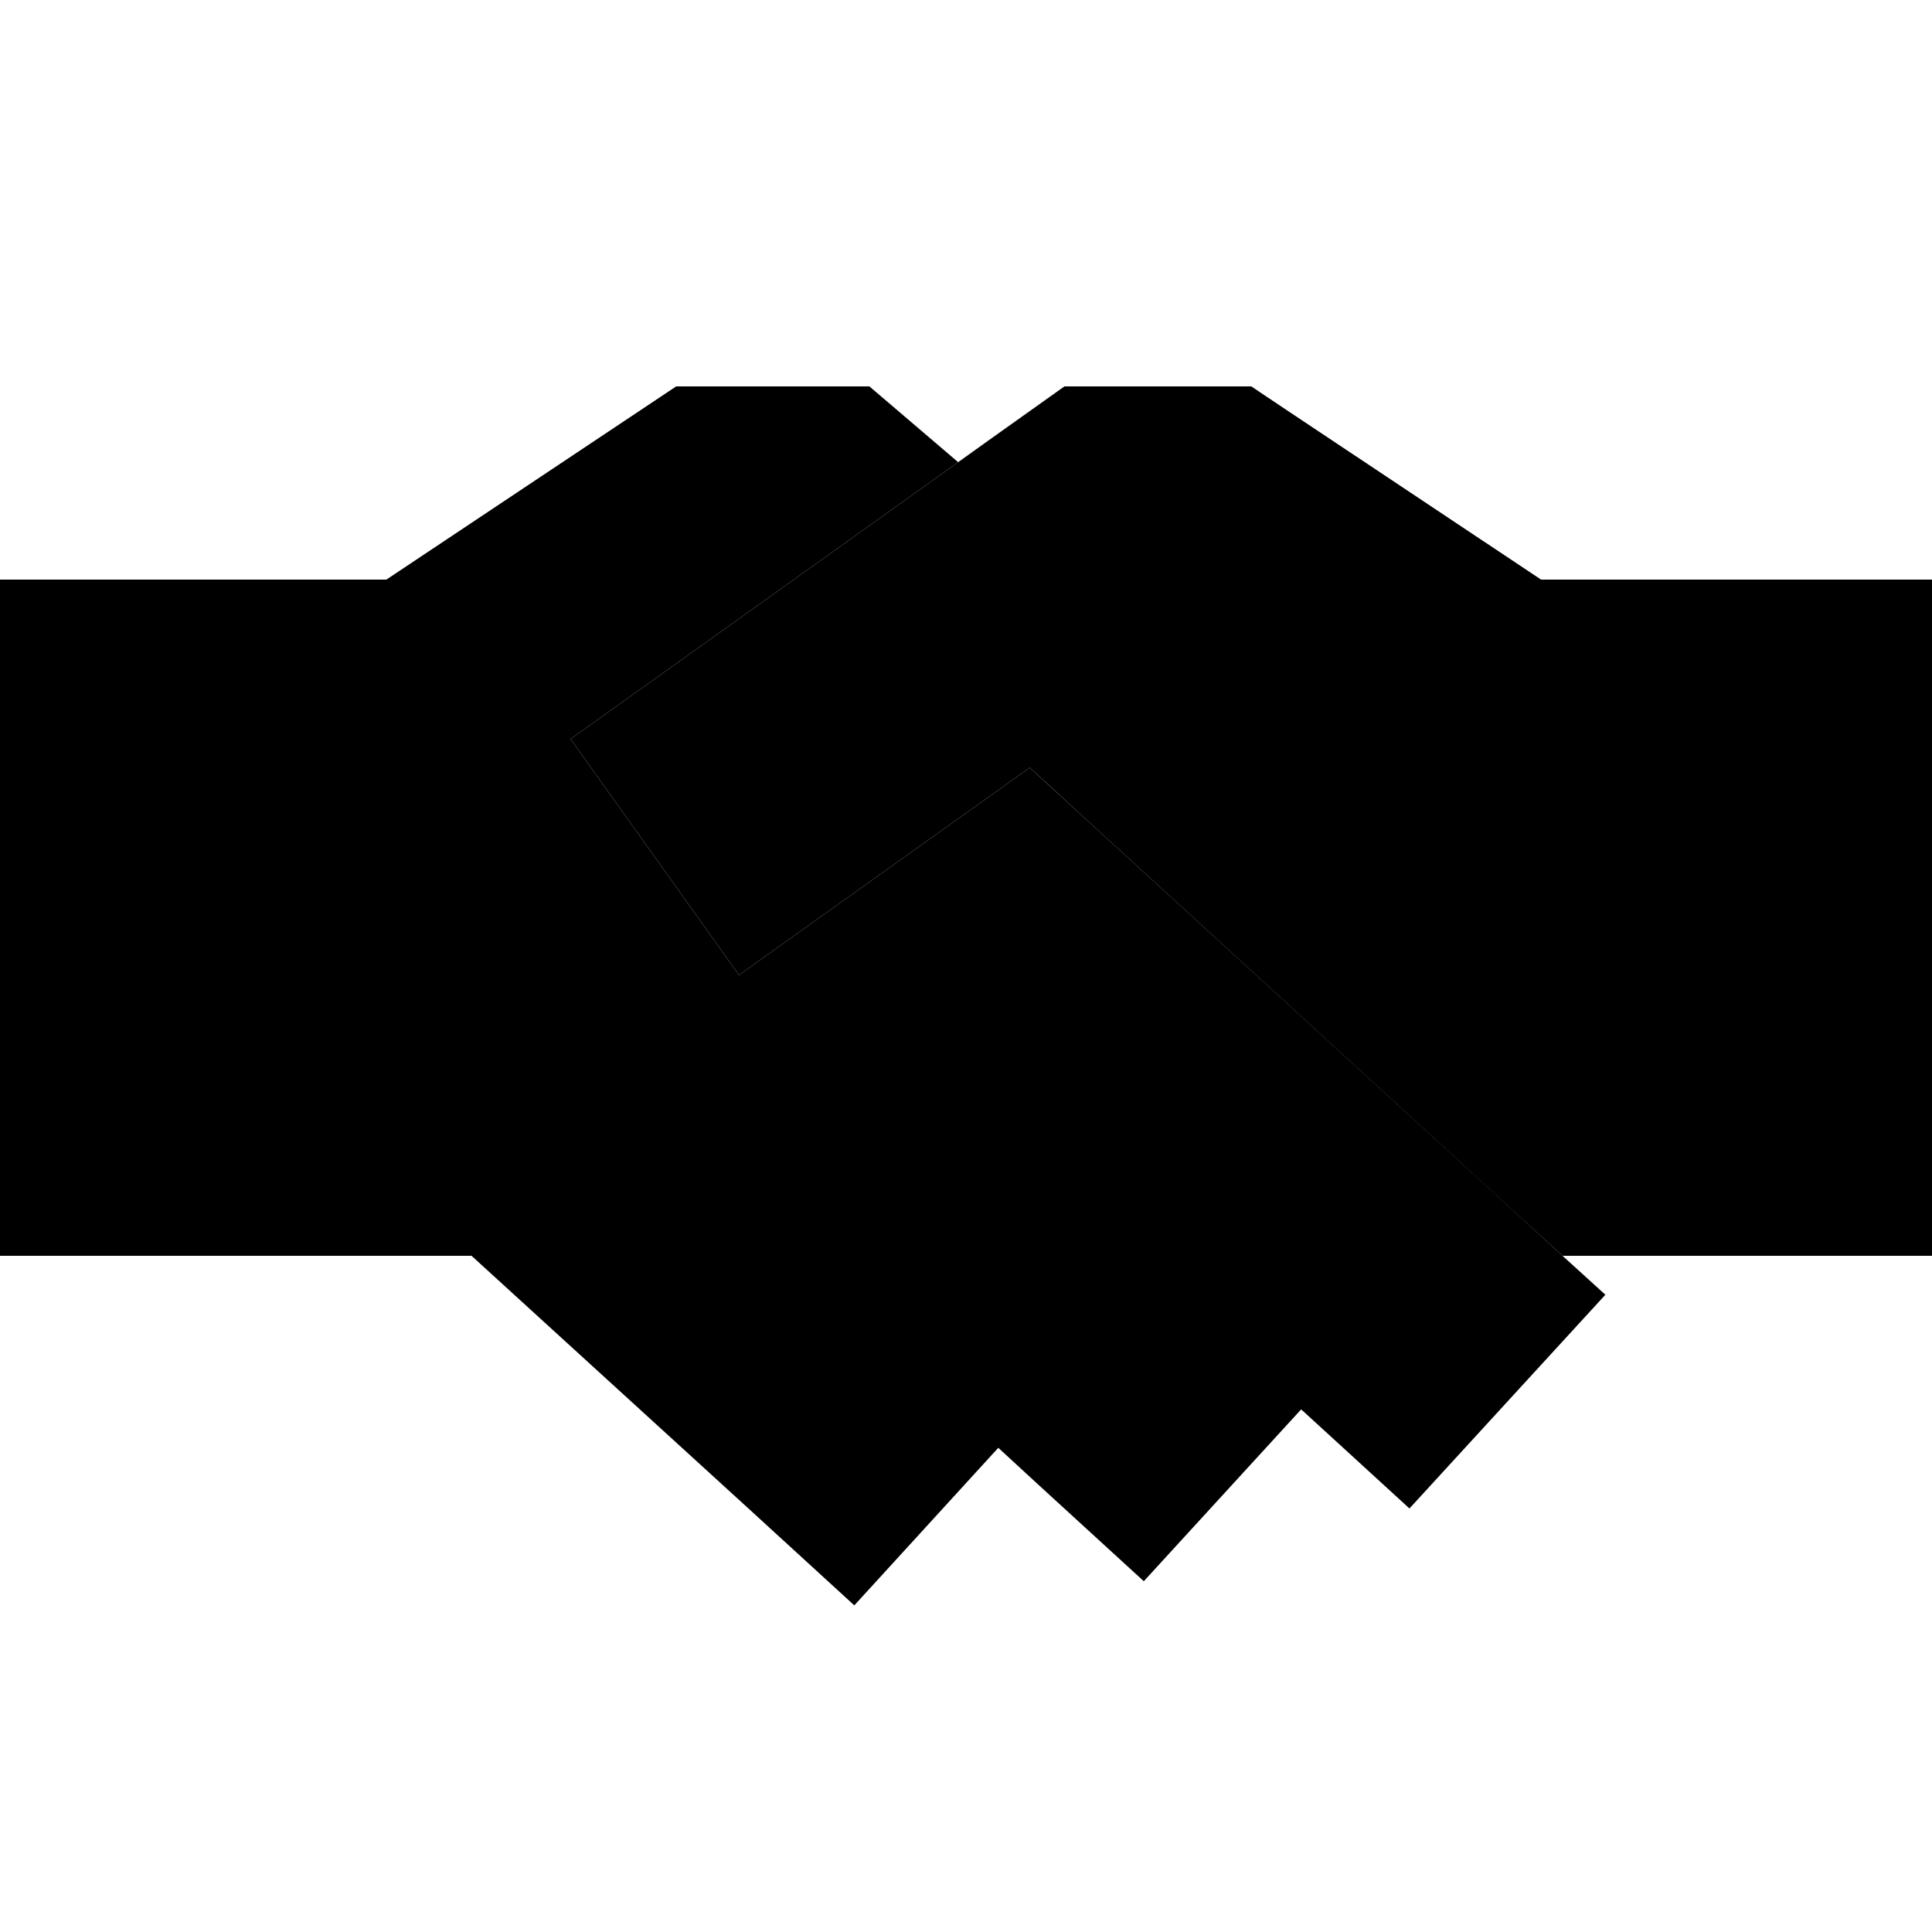 <svg xmlns="http://www.w3.org/2000/svg" width="24" height="24" viewBox="0 0 640 512"><path class="pr-icon-duotone-secondary" d="M189 180.8L244.8 259l39.1-27.9 57.2-40.8c4.4 4 8.8 8 13.1 12L496.4 332.6 517.6 352 640 352l0-224-64 0-65.5 0L426.6 72.1 414.5 64 400 64l-32 0-15.4 0-12.5 8.9c-7.6 5.4-15.2 10.8-22.7 16.2l-89.3 63.8L189 180.8z"/><path class="pr-icon-duotone-primary" d="M0 352l156.2 0 91.4 83.4 35.4 32.4 47.7-52.2 12.8 11.8 35.4 32.4 52.1-56.9 .5 .4 35.4 32.4 64.9-70.8L517.6 352l-21.1-19.4L354.2 202.3l-13.1-12-57.2 40.8L244.8 259 189 180.8l39.1-27.9 89.3-63.8L288 64l-64 0-96 64L0 128 0 352z"/></svg>